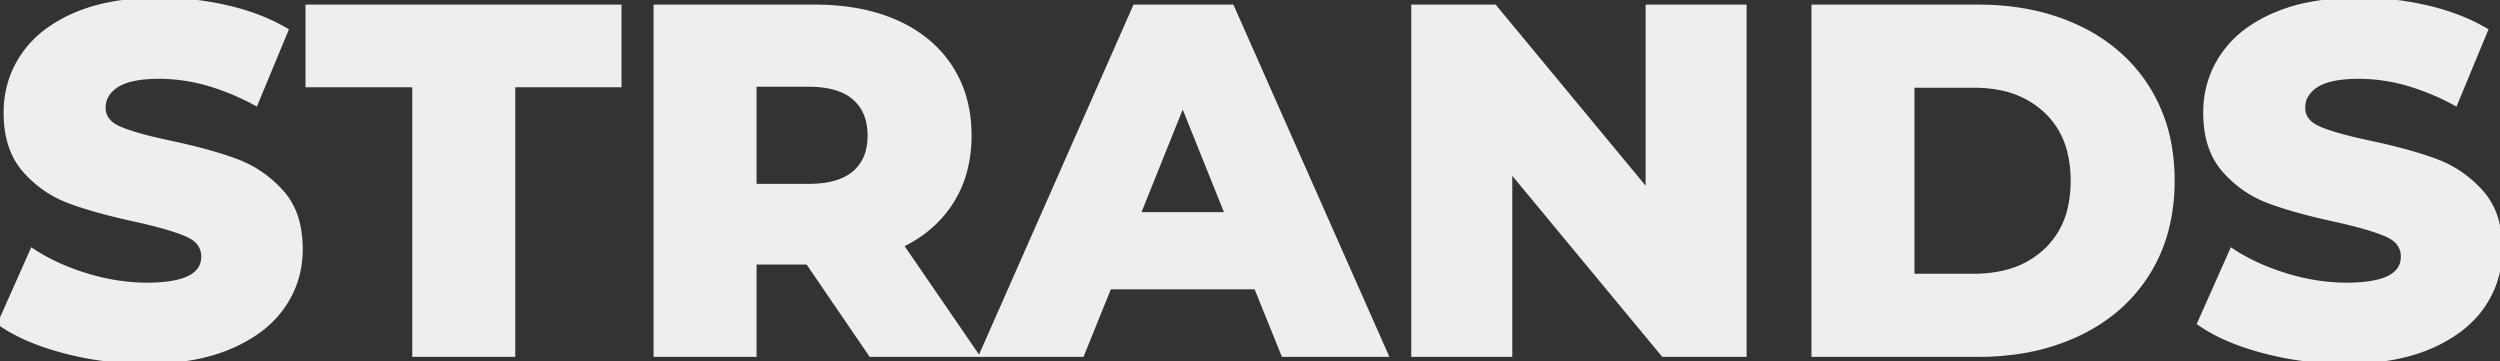 <svg width="503.501" height="72.8" viewBox="0 0 503.501 72.8" xmlns="http://www.w3.org/2000/svg"><rect x="0" y="0" width="503.501" height="72.8" fill="#333333" stroke="none"/><g id="svgGroup" stroke-linecap="round" fill-rule="evenodd" font-size="9pt" stroke="#eee" stroke-width="0.25mm" fill="#eeeeee" style="stroke:#eee;stroke-width:0.25mm;fill:#eee"><path d="M 331.9 1.4 L 351.3 1.4 L 351.3 71.4 L 335 71.4 L 304.1 34.1 L 304.1 71.4 L 284.7 71.4 L 284.7 1.4 L 301 1.4 L 331.9 38.7 L 331.9 1.4 Z M 0 65.1 L 6.5 50.5 A 38.844 38.844 0 0 0 12.961 53.906 A 48.356 48.356 0 0 0 17.4 55.5 A 42.598 42.598 0 0 0 26.871 57.302 A 38.411 38.411 0 0 0 29.6 57.4 Q 41 57.4 41 51.7 A 4.316 4.316 0 0 0 39.247 48.13 A 7.179 7.179 0 0 0 37.75 47.25 A 24.751 24.751 0 0 0 35.878 46.516 Q 32.7 45.4 27.3 44.2 A 138.019 138.019 0 0 1 21.741 42.89 Q 17.413 41.769 14.1 40.55 Q 8.8 38.6 5 34.3 Q 1.2 30 1.2 22.7 Q 1.2 16.3 4.7 11.15 A 20.87 20.87 0 0 1 10.247 5.672 A 28.919 28.919 0 0 1 15.15 3 A 34.062 34.062 0 0 1 22.226 0.872 Q 25.623 0.218 29.535 0.054 A 63.849 63.849 0 0 1 32.2 0 Q 39.1 0 45.8 1.55 A 46.212 46.212 0 0 1 52.741 3.716 A 36.859 36.859 0 0 1 57.6 6.1 L 51.5 20.8 A 48.789 48.789 0 0 0 42.865 17.109 A 36.025 36.025 0 0 0 32.1 15.4 A 31.633 31.633 0 0 0 29.113 15.531 Q 26.157 15.812 24.308 16.699 A 7.253 7.253 0 0 0 23.5 17.15 Q 20.8 18.9 20.8 21.7 Q 20.8 24.5 24 25.9 Q 26.441 26.968 31.15 28.094 A 122.325 122.325 0 0 0 34.3 28.8 Q 40.266 30.068 44.702 31.474 A 62.1 62.1 0 0 1 47.55 32.45 Q 52.8 34.4 56.65 38.65 A 14.255 14.255 0 0 1 59.865 44.772 Q 60.421 46.927 60.49 49.466 A 26.82 26.82 0 0 1 60.5 50.2 Q 60.5 56.5 57 61.6 A 20.926 20.926 0 0 1 51.697 66.873 A 29.544 29.544 0 0 1 46.5 69.75 Q 39.5 72.8 29.5 72.8 Q 21 72.8 13 70.7 Q 6.523 69 2.013 66.382 A 28.135 28.135 0 0 1 0 65.1 Z M 443 65.1 L 449.5 50.5 A 38.844 38.844 0 0 0 455.961 53.906 A 48.356 48.356 0 0 0 460.4 55.5 A 42.598 42.598 0 0 0 469.871 57.302 A 38.411 38.411 0 0 0 472.6 57.4 Q 484 57.4 484 51.7 A 4.316 4.316 0 0 0 482.247 48.13 A 7.179 7.179 0 0 0 480.75 47.25 A 24.751 24.751 0 0 0 478.878 46.516 Q 475.7 45.4 470.3 44.2 A 138.019 138.019 0 0 1 464.741 42.89 Q 460.413 41.769 457.1 40.55 Q 451.8 38.6 448 34.3 Q 444.2 30 444.2 22.7 Q 444.2 16.3 447.7 11.15 A 20.87 20.87 0 0 1 453.247 5.672 A 28.919 28.919 0 0 1 458.15 3 A 34.062 34.062 0 0 1 465.226 0.872 Q 468.623 0.218 472.535 0.054 A 63.849 63.849 0 0 1 475.2 0 Q 482.1 0 488.8 1.55 A 46.212 46.212 0 0 1 495.741 3.716 A 36.859 36.859 0 0 1 500.6 6.1 L 494.5 20.8 A 48.789 48.789 0 0 0 485.865 17.109 A 36.025 36.025 0 0 0 475.1 15.4 A 31.633 31.633 0 0 0 472.113 15.531 Q 469.157 15.812 467.308 16.699 A 7.253 7.253 0 0 0 466.5 17.15 Q 463.8 18.9 463.8 21.7 Q 463.8 24.5 467 25.9 Q 469.441 26.968 474.15 28.094 A 122.325 122.325 0 0 0 477.3 28.8 Q 483.266 30.068 487.702 31.474 A 62.1 62.1 0 0 1 490.55 32.45 Q 495.8 34.4 499.65 38.65 A 14.255 14.255 0 0 1 502.865 44.772 Q 503.421 46.927 503.49 49.466 A 26.82 26.82 0 0 1 503.5 50.2 Q 503.5 56.5 500 61.6 A 20.926 20.926 0 0 1 494.697 66.873 A 29.544 29.544 0 0 1 489.5 69.75 Q 482.5 72.8 472.5 72.8 Q 464 72.8 456 70.7 Q 449.523 69 445.013 66.382 A 28.135 28.135 0 0 1 443 65.1 Z M 175.4 71.4 L 162.7 52.8 L 151.9 52.8 L 151.9 71.4 L 132.1 71.4 L 132.1 1.4 L 164.1 1.4 A 48.435 48.435 0 0 1 171.934 2.003 Q 176.496 2.751 180.322 4.427 A 30.343 30.343 0 0 1 180.6 4.55 A 26.488 26.488 0 0 1 187.299 8.803 A 22.997 22.997 0 0 1 191.4 13.55 Q 195.2 19.4 195.2 27.3 A 27.428 27.428 0 0 1 194.326 34.361 A 22.331 22.331 0 0 1 191.65 40.55 Q 188.1 46.2 181.5 49.4 L 196.6 71.4 L 175.4 71.4 Z M 258.5 71.4 L 253 57.8 L 223.4 57.8 L 217.9 71.4 L 197.7 71.4 L 228.6 1.4 L 248.1 1.4 L 279.1 71.4 L 258.5 71.4 Z M 83.5 71.4 L 83.5 17.1 L 62 17.1 L 62 1.4 L 124.7 1.4 L 124.7 17.1 L 103.3 17.1 L 103.3 71.4 L 83.5 71.4 Z M 365.3 71.4 L 365.3 1.4 L 398.4 1.4 Q 409.9 1.4 418.8 5.7 A 33.54 33.54 0 0 1 428.856 12.998 A 31.495 31.495 0 0 1 432.6 17.9 A 32.513 32.513 0 0 1 437.154 30.959 A 41.648 41.648 0 0 1 437.5 36.4 A 38.668 38.668 0 0 1 436.285 46.289 A 31.445 31.445 0 0 1 432.6 54.9 Q 427.7 62.8 418.8 67.1 A 42.812 42.812 0 0 1 405.999 70.892 A 55.031 55.031 0 0 1 398.4 71.4 L 365.3 71.4 Z M 385.1 55.6 L 397.6 55.6 A 25.794 25.794 0 0 0 403.851 54.883 A 18.225 18.225 0 0 0 412.05 50.5 A 16.749 16.749 0 0 0 417.02 41.4 A 24.73 24.73 0 0 0 417.5 36.4 A 23.889 23.889 0 0 0 416.804 30.465 A 16.541 16.541 0 0 0 412.05 22.3 A 18.467 18.467 0 0 0 402.878 17.698 A 26.642 26.642 0 0 0 397.6 17.2 L 385.1 17.2 L 385.1 55.6 Z M 162.9 17 L 151.9 17 L 151.9 37.5 L 162.9 37.5 Q 169 37.5 172.1 34.85 A 8.611 8.611 0 0 0 174.968 29.811 A 12.935 12.935 0 0 0 175.2 27.3 A 12.407 12.407 0 0 0 174.817 24.127 A 8.656 8.656 0 0 0 172.1 19.7 Q 169.699 17.608 165.497 17.137 A 23.327 23.327 0 0 0 162.9 17 Z M 229.2 43.2 L 247.2 43.2 L 238.2 20.8 L 229.2 43.2 Z" vector-effect="non-scaling-stroke"/></g></svg>